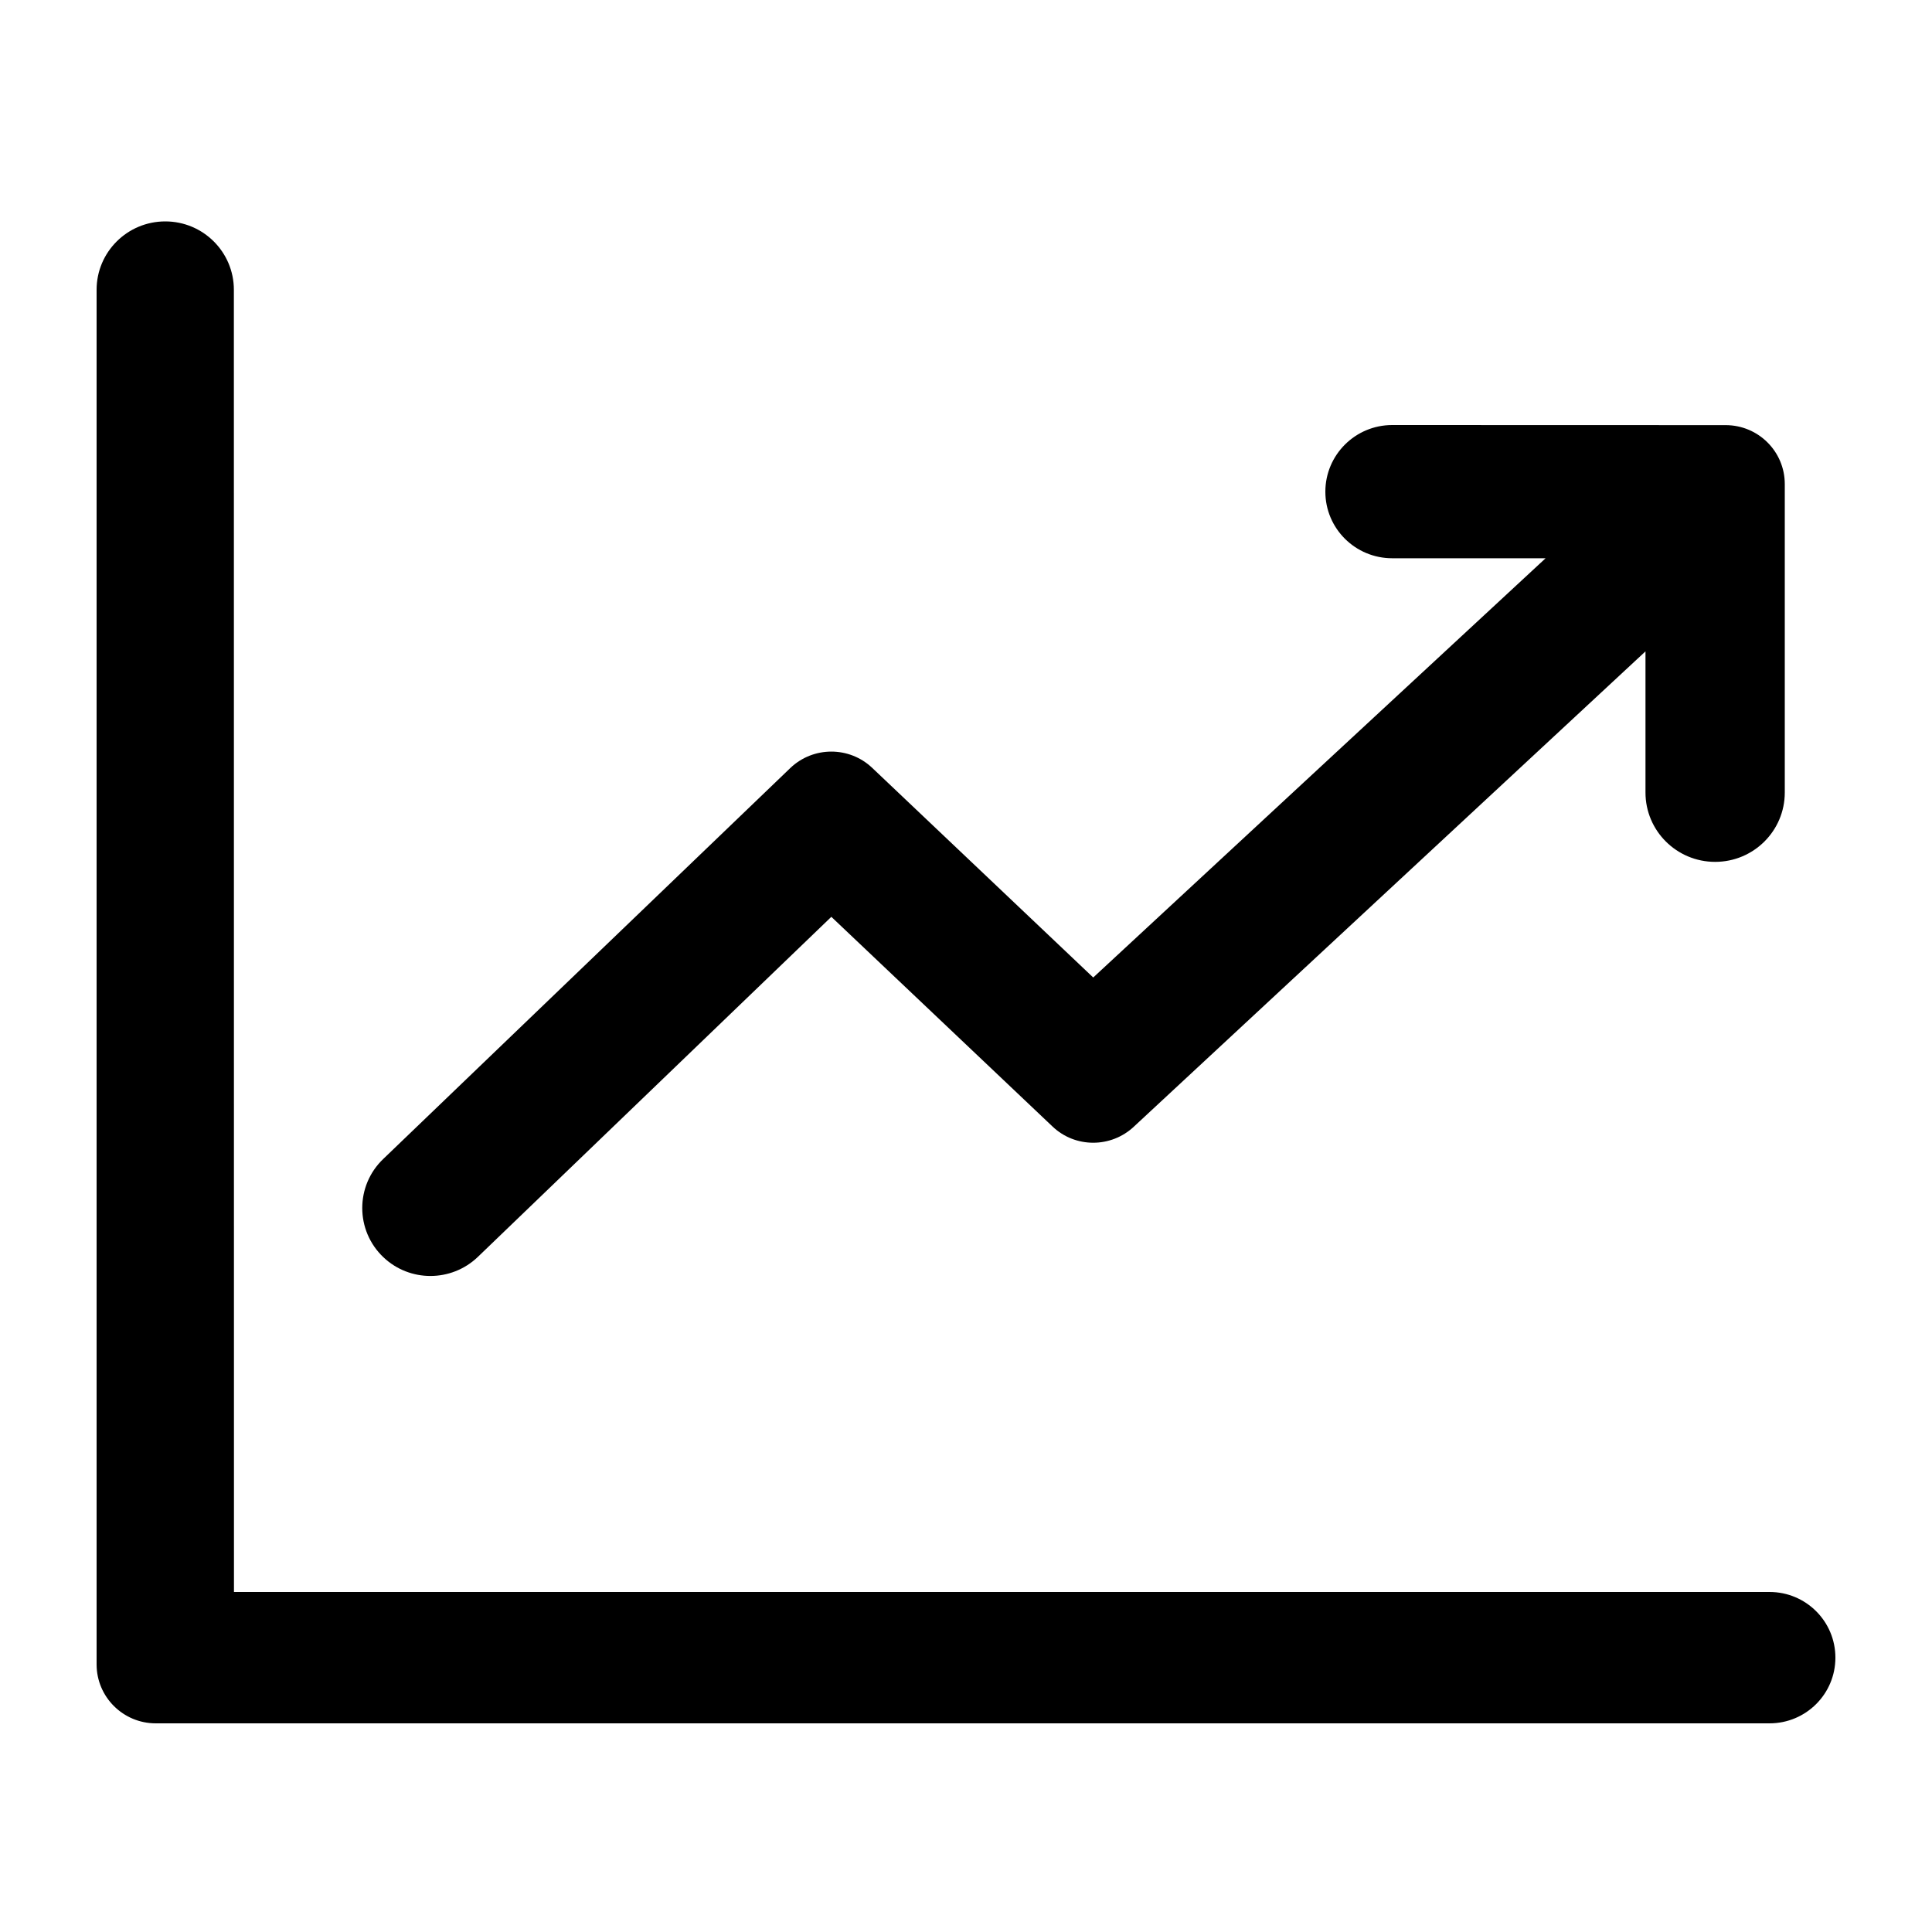 <svg viewBox="0 0 20 20" xmlns="http://www.w3.org/2000/svg">
<path d="M4.944 13.014L8.606 9.491L10.895 11.661C11.131 11.886 11.502 11.885 11.739 11.662L17.034 6.743V8.204C17.034 8.601 17.357 8.922 17.755 8.922C18.153 8.922 18.476 8.601 18.476 8.204V5.011C18.476 4.674 18.202 4.401 17.864 4.401L14.412 4.4C14.03 4.4 13.72 4.709 13.72 5.09C13.72 5.471 14.03 5.779 14.412 5.779H16L11.317 10.119L9.028 7.948C8.791 7.724 8.419 7.725 8.183 7.949L3.969 11.996C3.677 12.273 3.677 12.738 3.969 13.015C4.242 13.274 4.671 13.273 4.944 13.014Z" />
<path d="M2.421 3C2.421 2.609 2.103 2.292 1.711 2.292C1.318 2.292 1 2.609 1 3L1 17.23C1 17.567 1.275 17.84 1.612 17.84H18.318C18.695 17.84 19 17.536 19 17.16C19 16.784 18.695 16.48 18.318 16.48H2.422L2.421 3Z" />
</svg>
